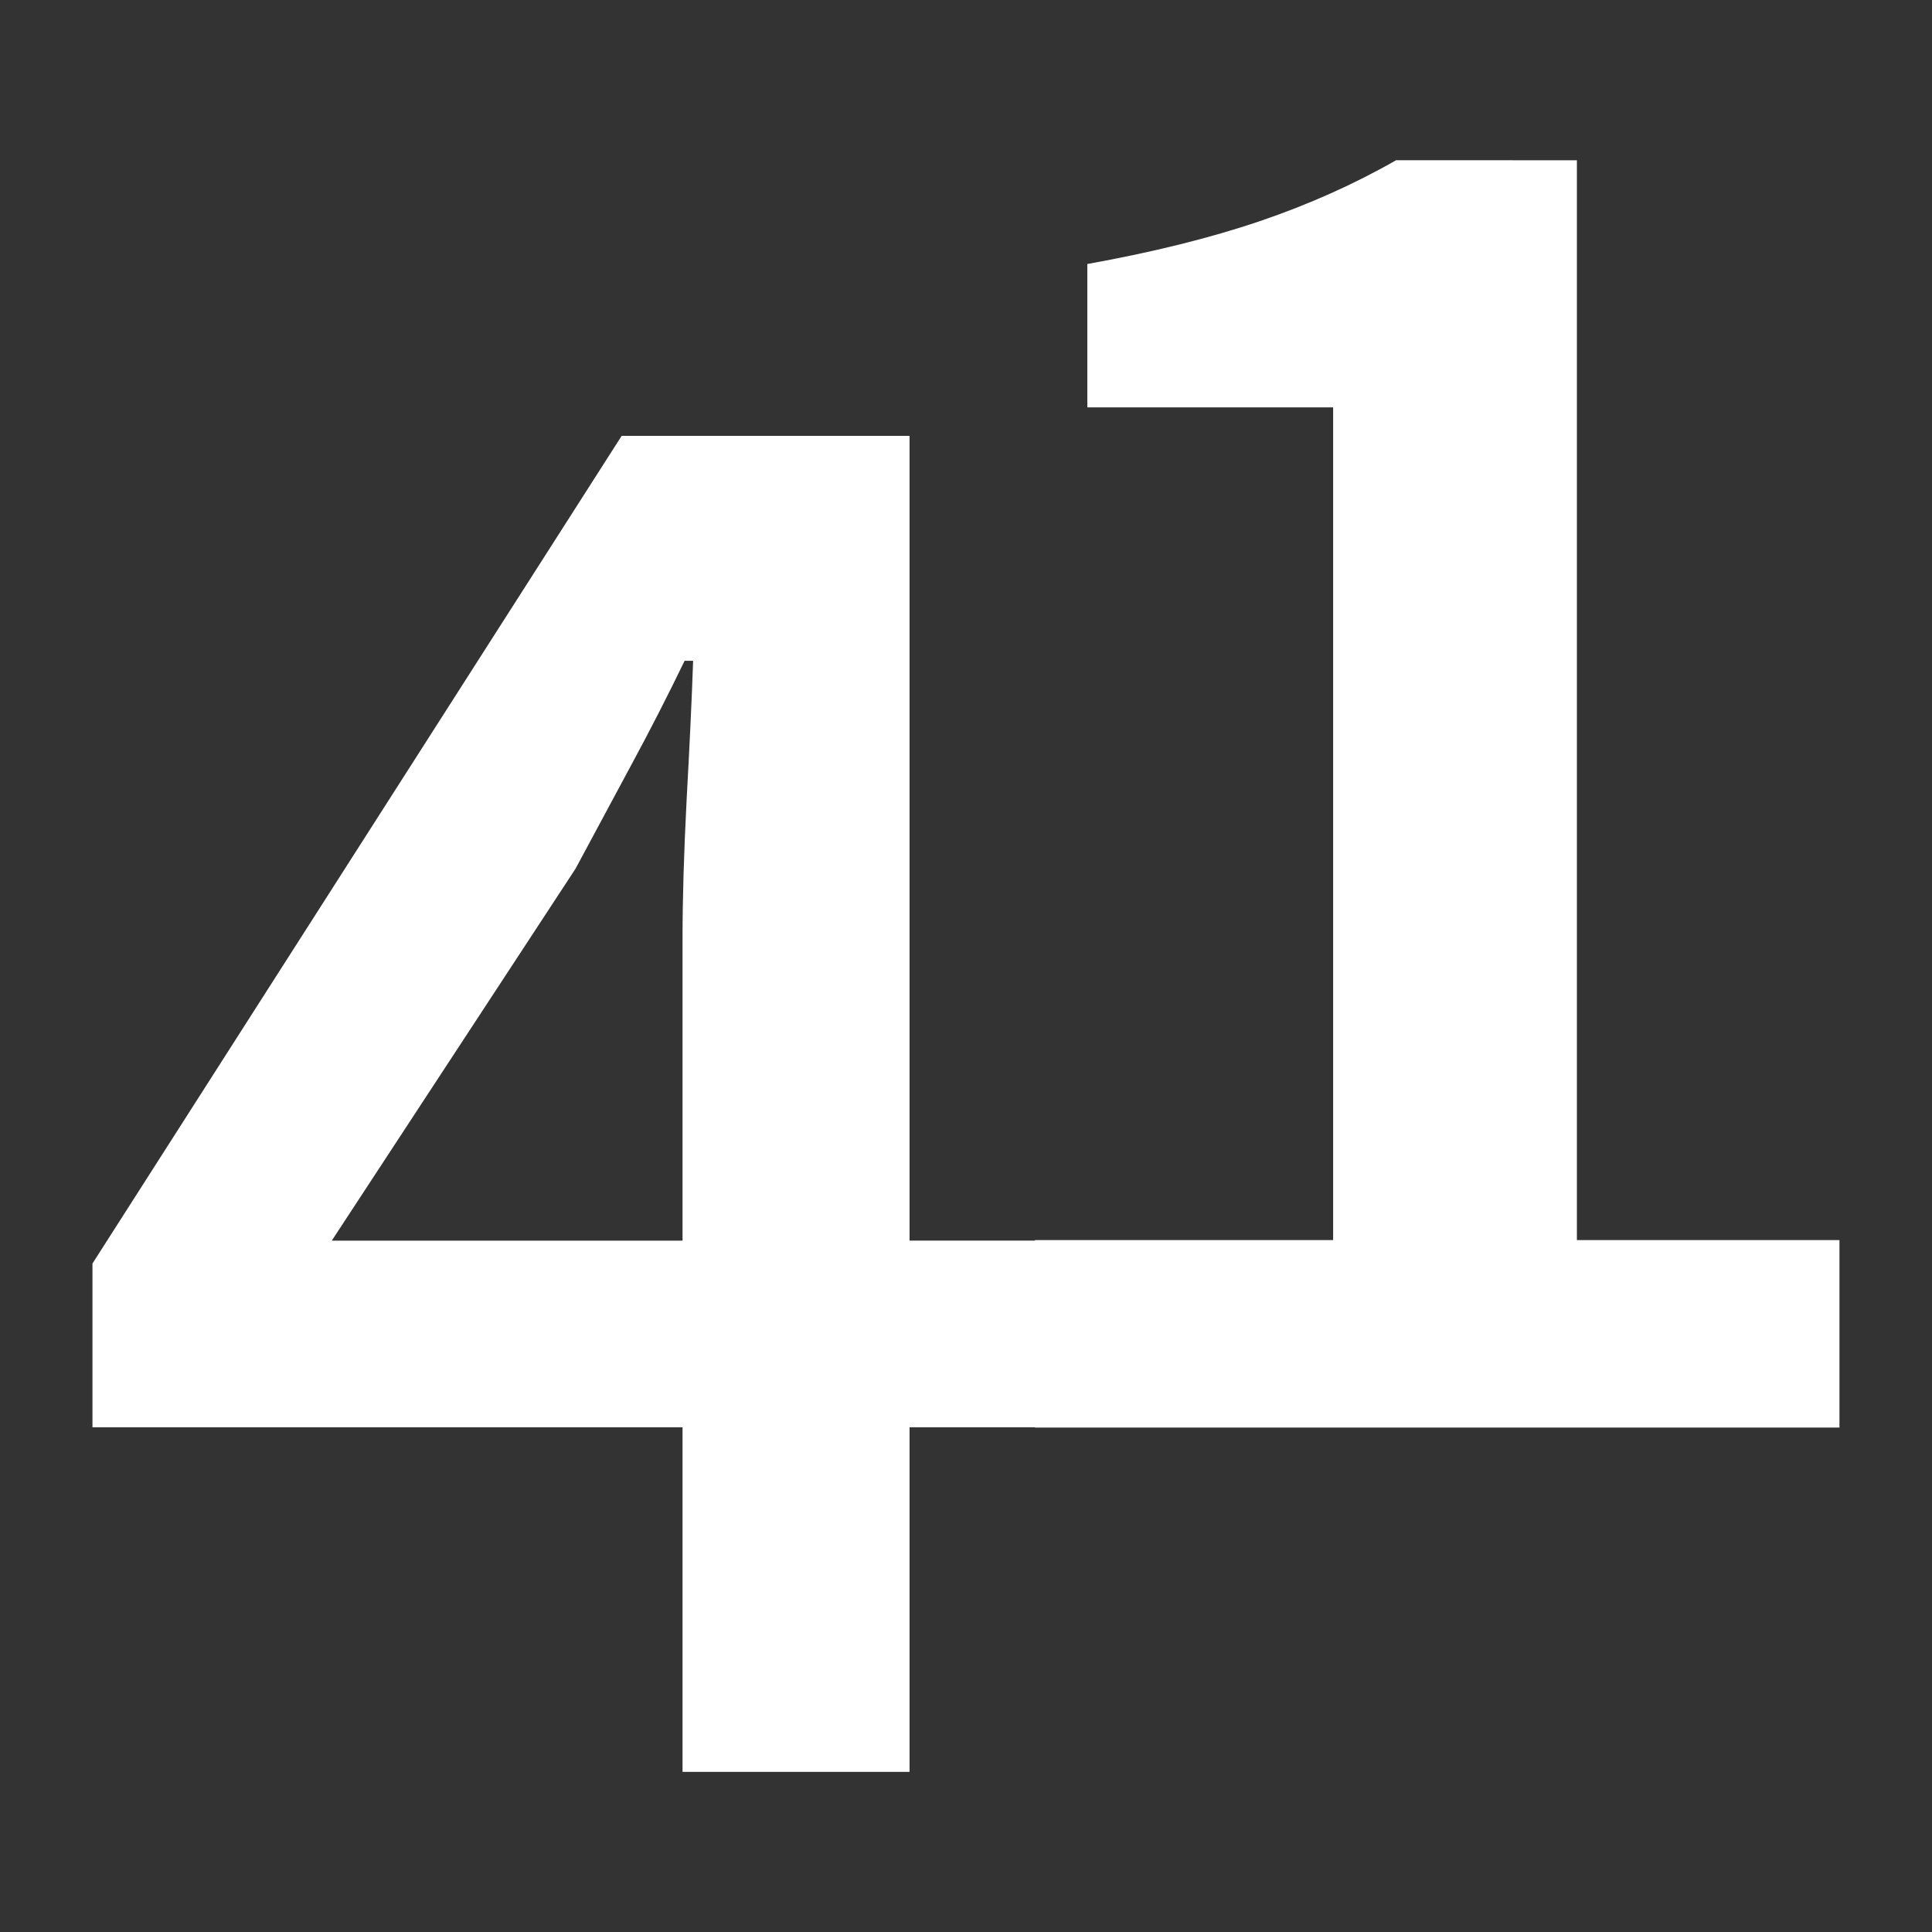 <?xml version="1.0" encoding="UTF-8" standalone="no"?><svg version="1.1" viewBox="0.0 0.0 100.0 100.0" fill="none" stroke="none" stroke-linecap="square" stroke-miterlimit="10" xmlns:xlink="http://www.w3.org/1999/xlink" xmlns="http://www.w3.org/2000/svg"><rect x="0.0" y="0.0" width="100.0" height="100.0" fill="#333333" stroke="none"/><clipPath id="p.0"><path d="m0 0l100.0 0l0 100.0l-100.0 0l0 -100.0z" clip-rule="nonzero"/></clipPath><g clip-path="url(#p.0)"><path fill="#000000" fill-opacity="0.0" d="m0 0l100.0 0l0 100.0l-100.0 0z" fill-rule="evenodd"/><path fill="#ffffff" d="m35.876 34.203c-0.071 2.029 -0.183 4.424 -0.336 7.184c-0.142 2.749 -0.212 5.138 -0.212 7.167l0 15.661l-18.155 0l12.617 -19.253c1.015 -1.888 1.988 -3.698 2.92 -5.433c0.944 -1.746 1.852 -3.521 2.725 -5.326zm-3.698 -11.644l-27.392 42.841l0 8.476l30.542 0l0 17.837l11.75 0l0 -17.837l8.688 0l0 -9.662l-8.688 0l0 -41.655z" fill-rule="evenodd"/><path fill="#ffffff" d="m72.26 8.294c-2.171 1.242 -4.524 2.294 -7.061 3.156c-2.536 0.862 -5.509 1.6 -8.919 2.216l0 7.419l12.723 0l0 43.103l-15.431 0l0 9.702l41.638 0l0 -9.702l-13.59 0l0 -55.893z" fill-rule="evenodd"/></g></svg>